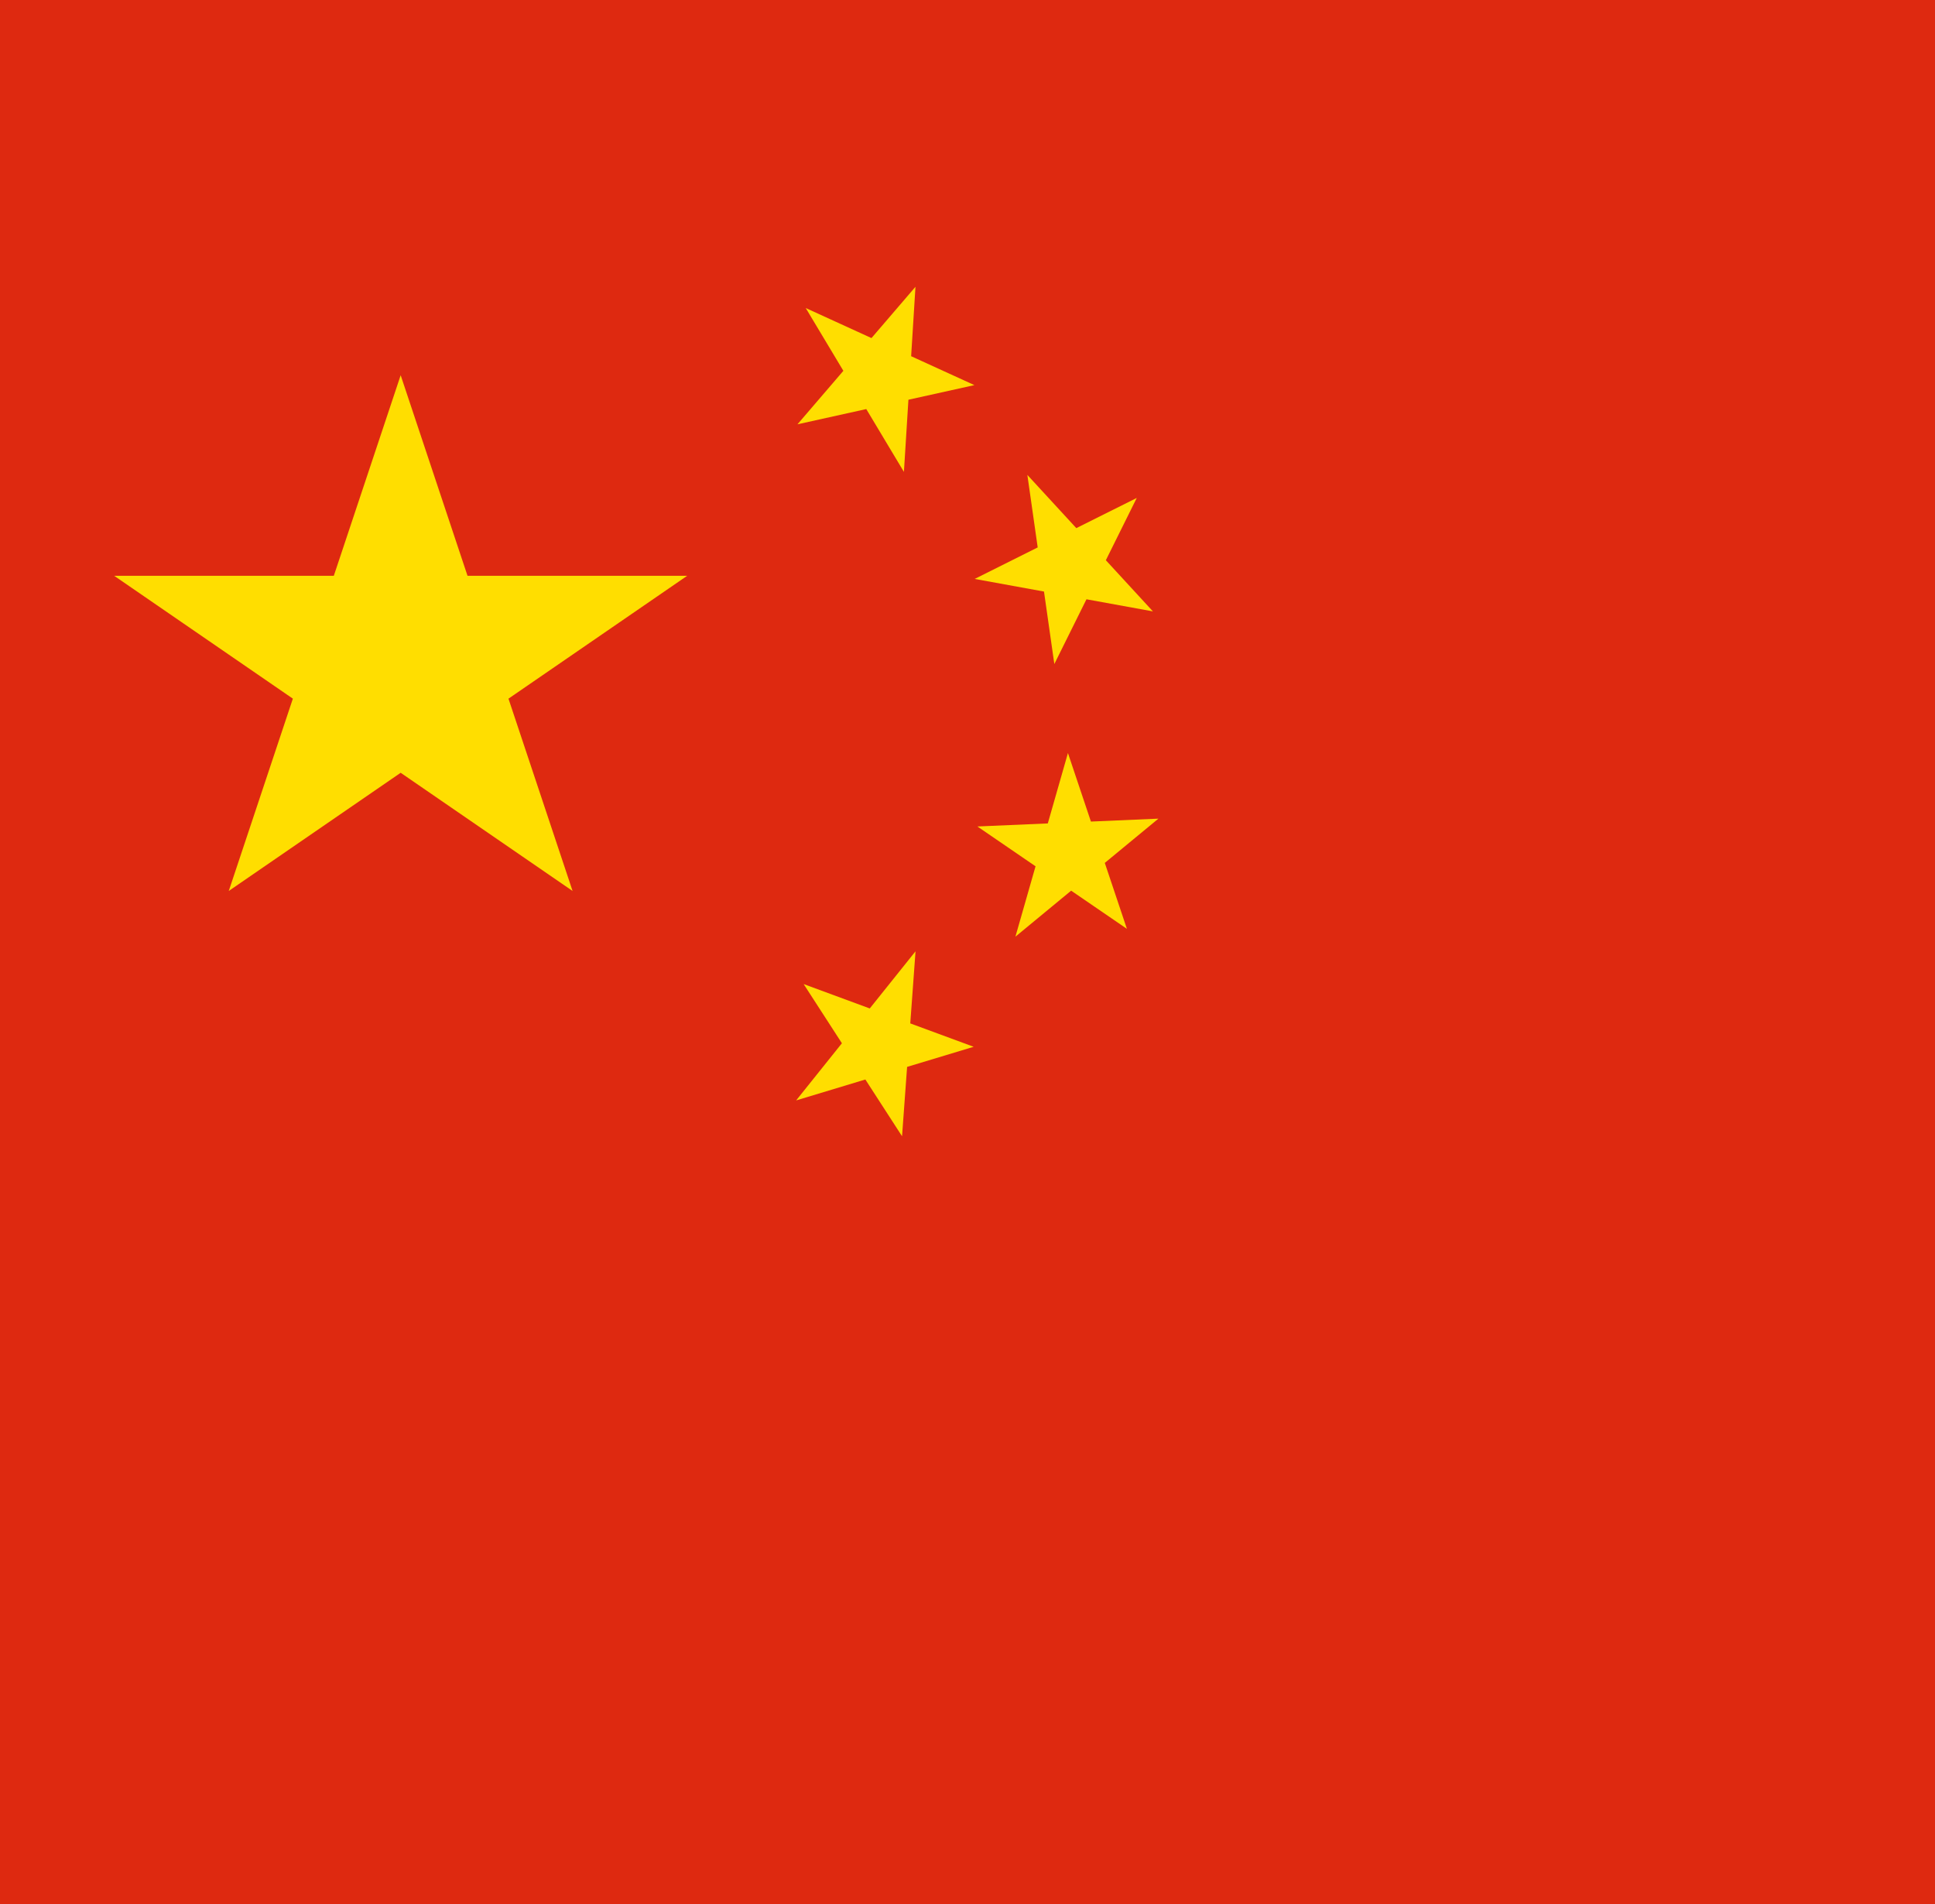 <svg width="63" height="62" viewBox="0 0 63 62" fill="none" xmlns="http://www.w3.org/2000/svg">
<path d="M-9.502 -0.002H73.418V62.188H-9.502V-0.002Z" fill="#DE2910"/>
<path d="M7.448 29.009L13.045 12.217L18.642 29.009L3.717 18.747H22.374L7.448 29.009Z" fill="#FFDE00"/>
<path d="M31.724 12.539L25.964 13.815L29.806 9.338L29.43 15.364L26.233 10.029L31.724 12.539Z" fill="#FFDE00"/>
<path d="M37.537 19.906L31.733 18.849L37.011 16.212L34.327 21.62L33.449 15.463L37.537 19.906Z" fill="#FFDE00"/>
<path d="M36.69 30.242L31.822 26.909L37.716 26.654L33.06 30.497L34.77 24.518L36.69 30.242Z" fill="#FFDE00"/>
<path d="M29.369 36.995L26.165 32.04L31.701 34.082L25.921 35.828L29.808 30.973L29.369 36.995Z" fill="#FFDE00"/>
</svg>
